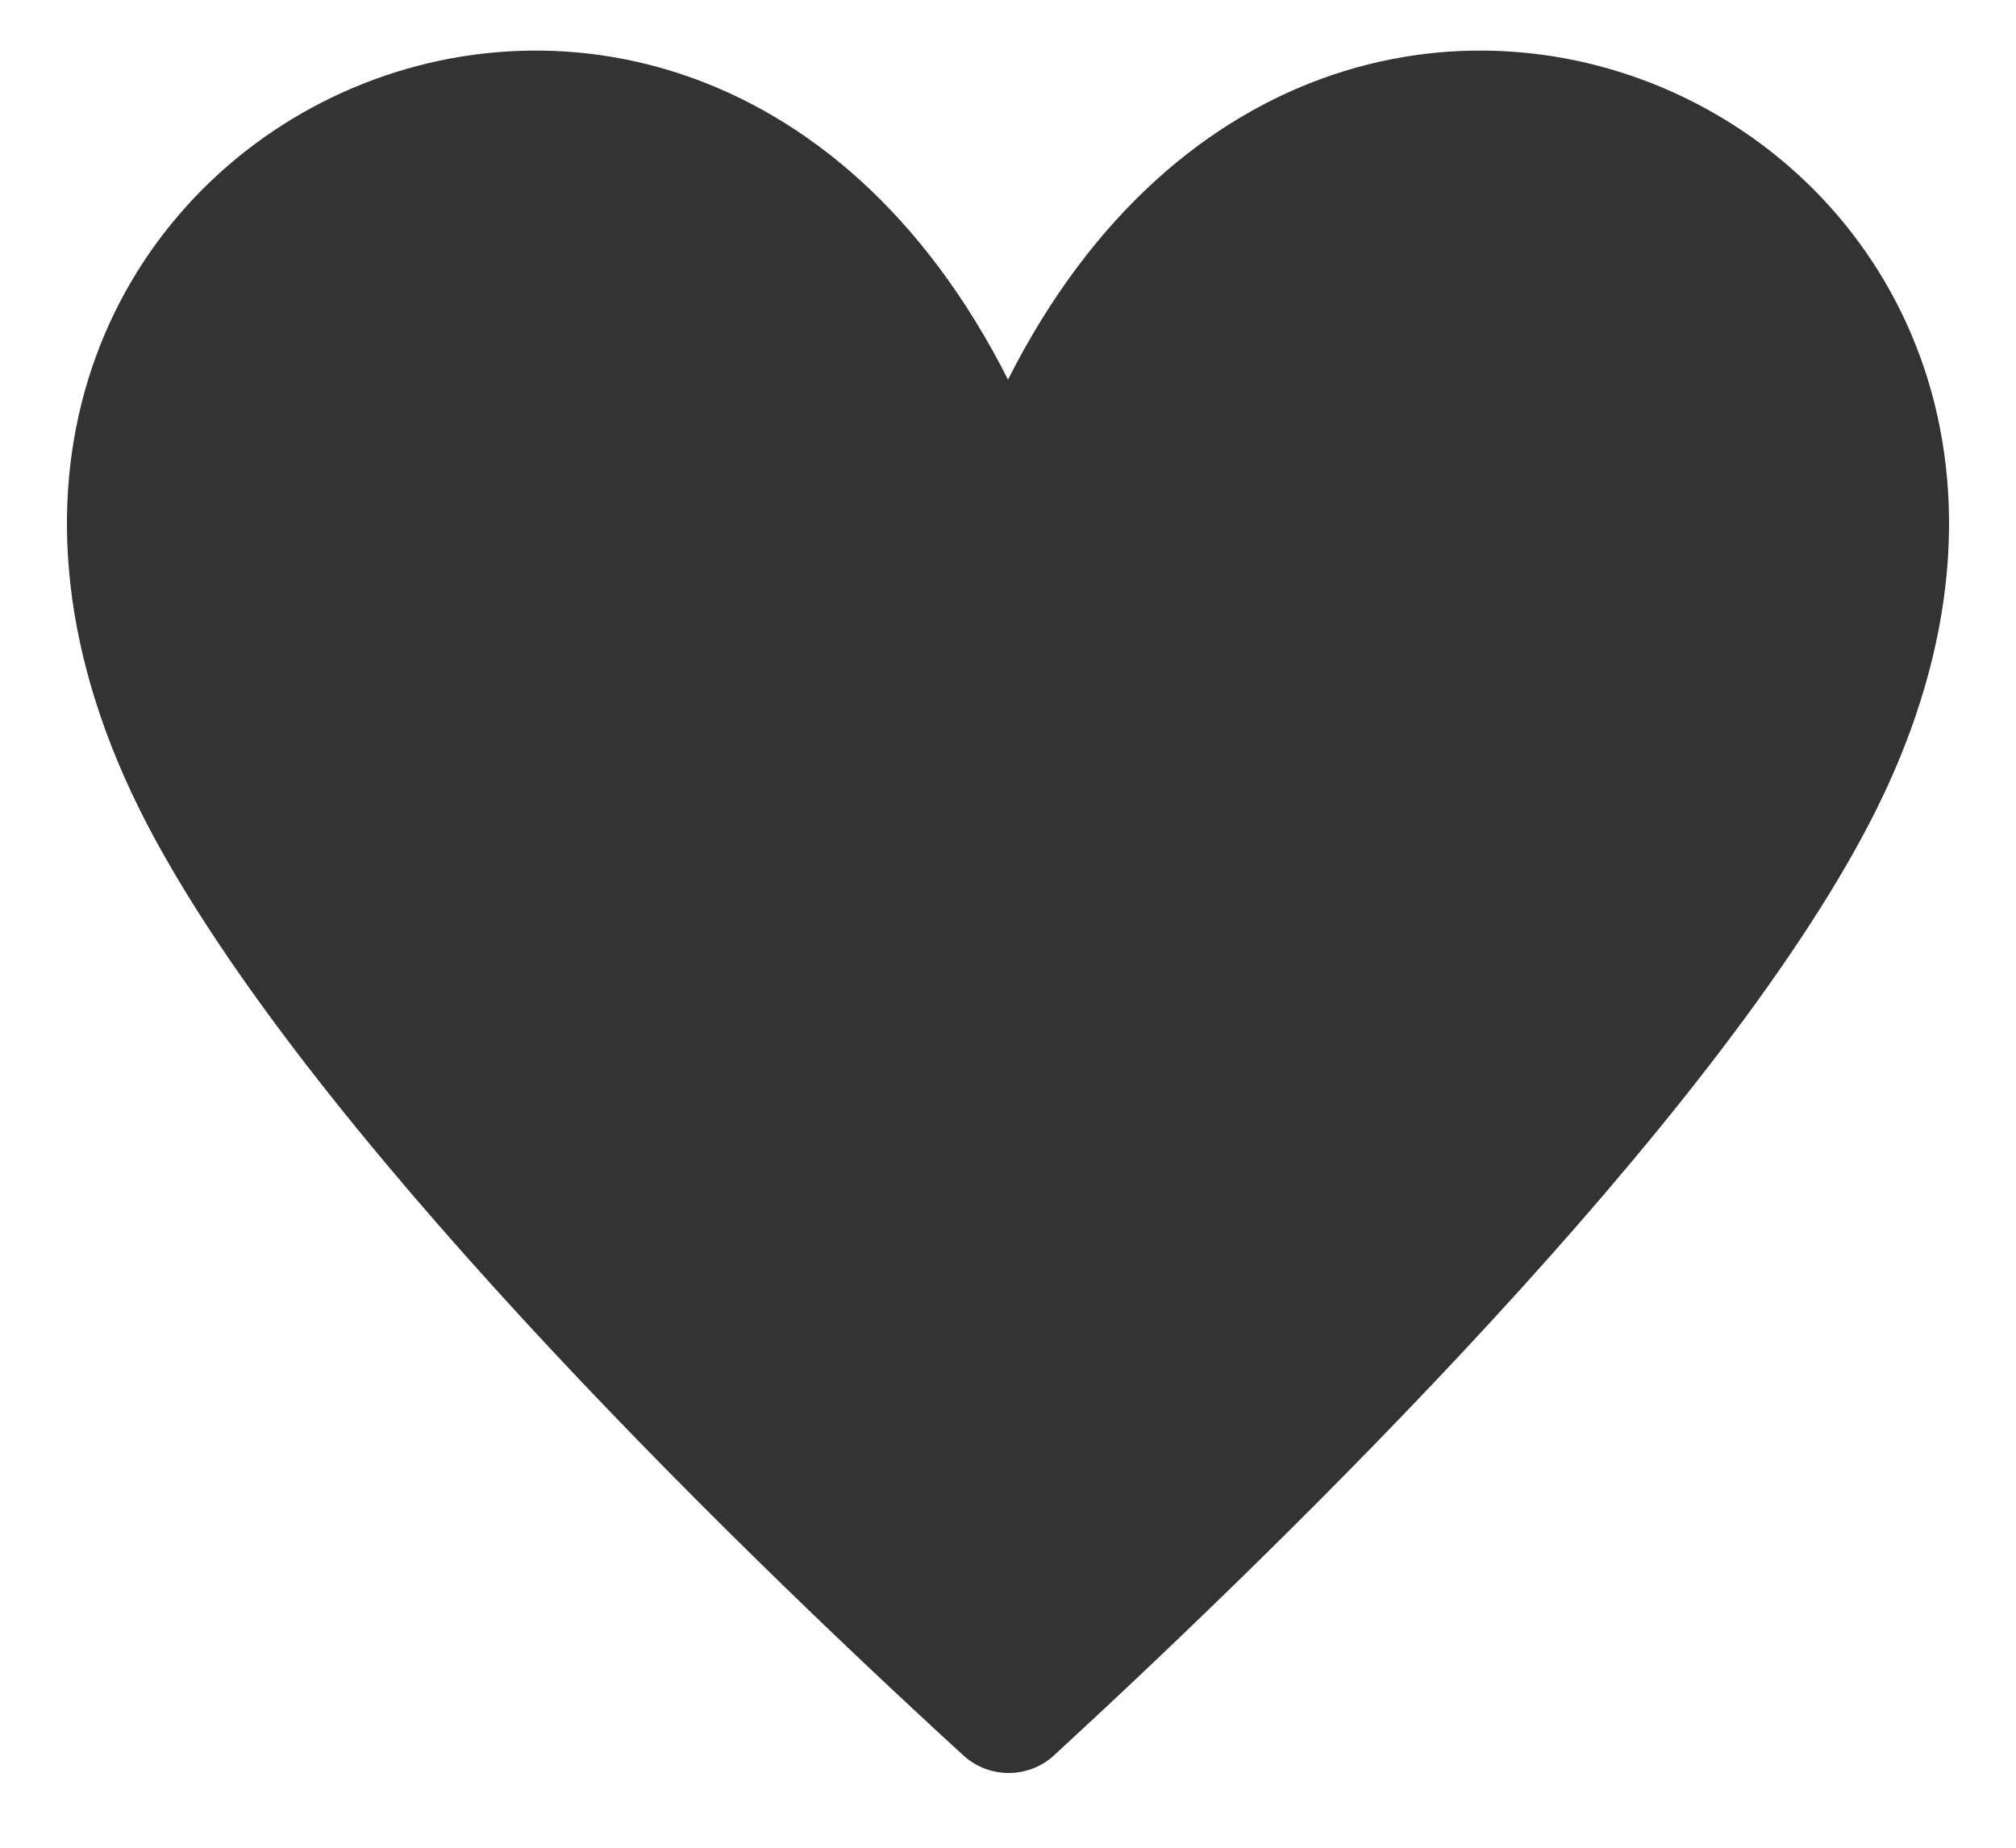 <svg width="24" height="22" viewBox="0 0 24 22" fill="none" xmlns="http://www.w3.org/2000/svg">
<path d="M22.256 9.8C20.384 13.4 15.376 18.296 12.544 20.904C12.397 21.037 12.206 21.11 12.008 21.11C11.81 21.11 11.619 21.037 11.472 20.904C8.624 18.296 3.616 13.4 1.744 9.8C-2.368 1.88 8 -3.4 12 4.52C16 -3.4 26.368 1.88 22.256 9.8Z" fill="#333333"/>
</svg>
